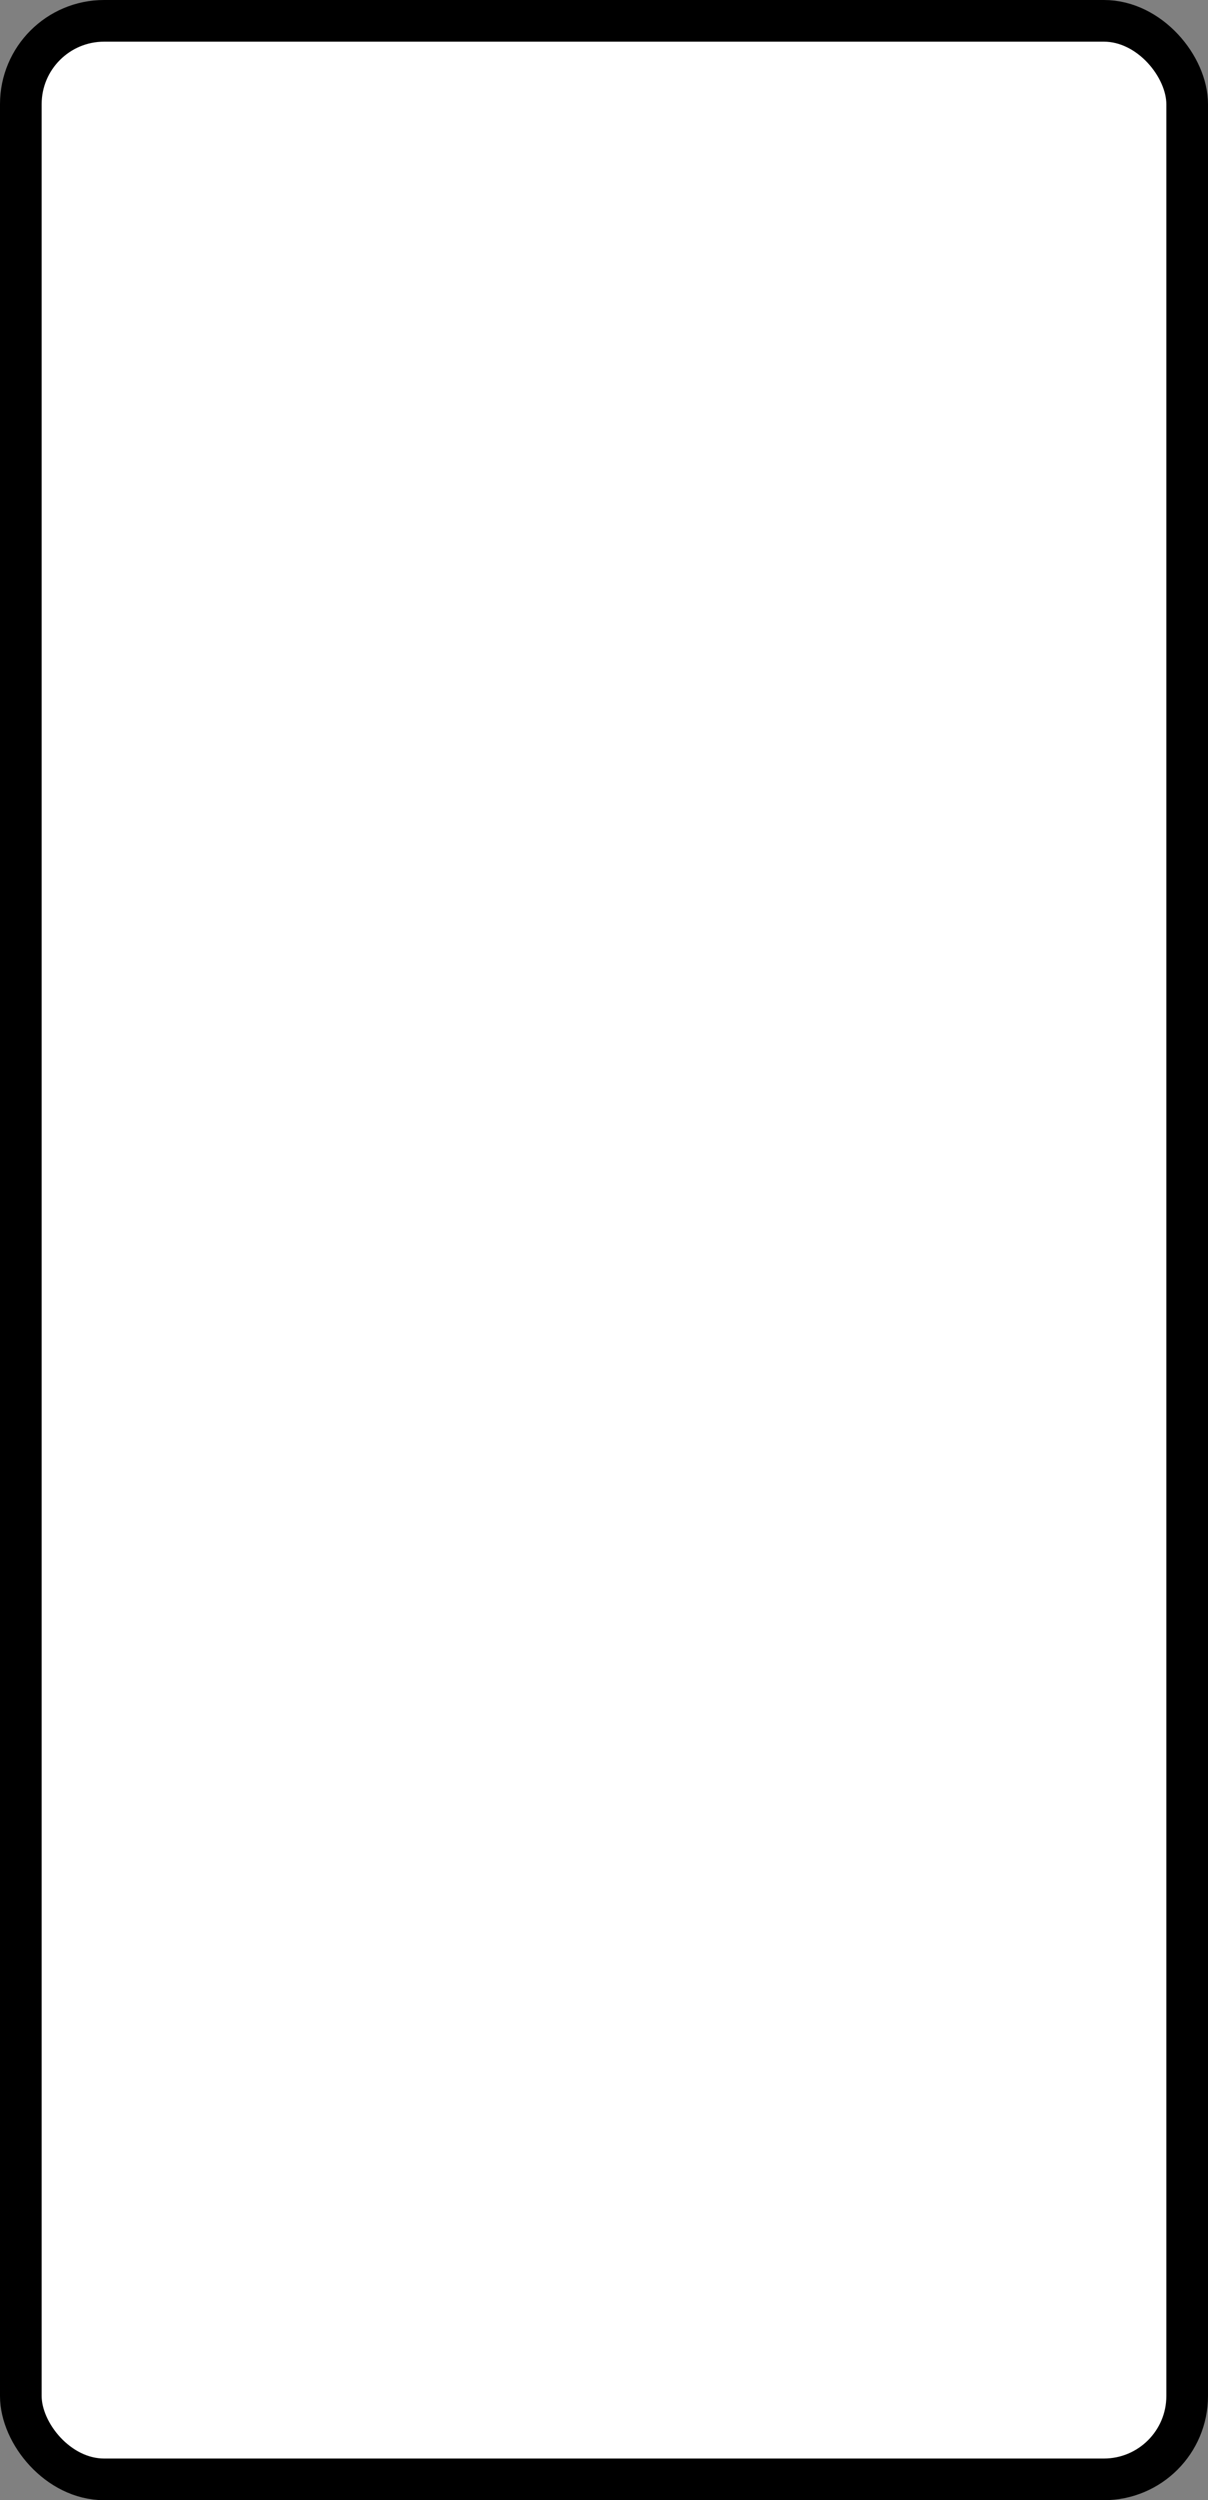 <?xml version='1.0' encoding='utf-8'?>
<svg xmlns="http://www.w3.org/2000/svg" width="100%" height="100%" viewBox="0 0 29 60">
  <rect x="0" y="0" width="29" height="60" fill="#808080" stroke="none"/>
  <rect x="0.5" y="0.5" width="28" height="59" rx="2" ry="2" id="shield" style="fill:#ffffff;stroke:#000000;stroke-width:1;"/>
</svg>

